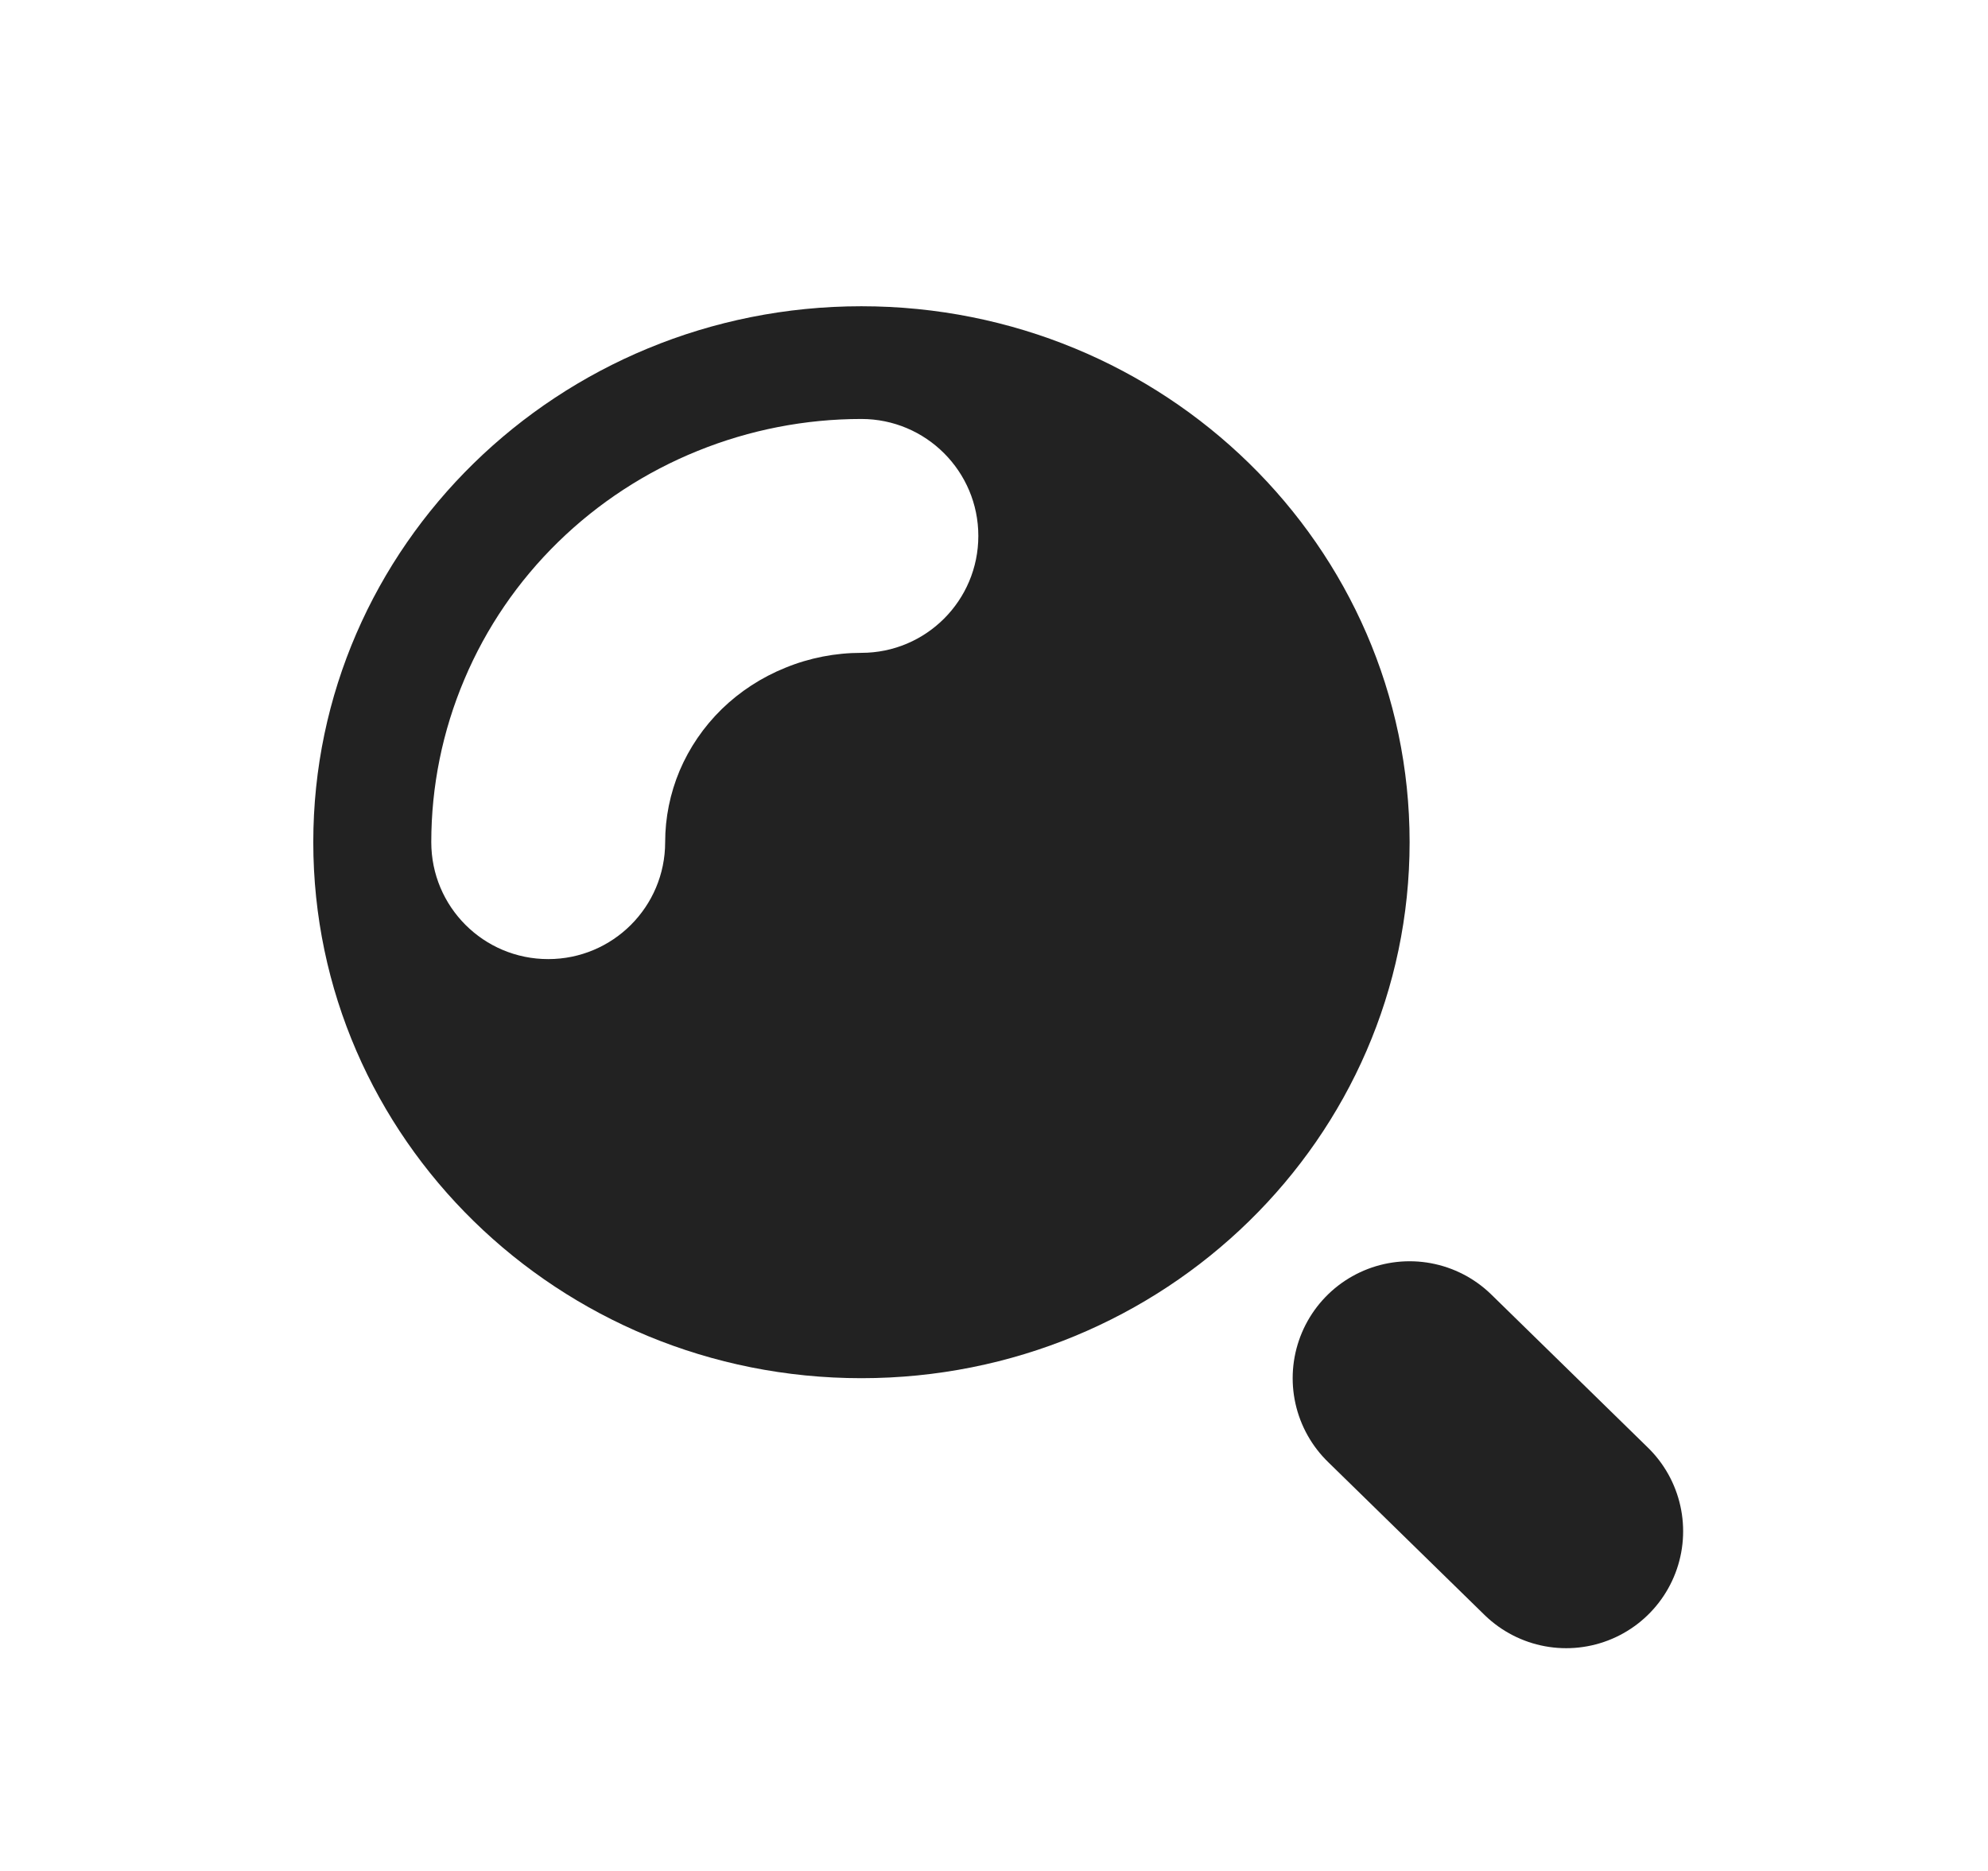 <svg width="17" height="16" viewBox="0 0 17 16" fill="none" xmlns="http://www.w3.org/2000/svg">
<path fill-rule="evenodd" clip-rule="evenodd" d="M7.366 11.786C9.955 11.786 12.054 9.734 12.054 7.202C12.054 4.671 9.955 2.619 7.366 2.619C4.777 2.619 2.679 4.671 2.679 7.202C2.679 9.734 4.777 11.786 7.366 11.786ZM7.366 3.583C6.886 3.583 6.41 3.676 5.966 3.856C5.521 4.036 5.116 4.3 4.773 4.635C4.43 4.97 4.157 5.369 3.971 5.81C3.784 6.251 3.688 6.724 3.688 7.202C3.688 7.755 4.135 8.202 4.688 8.202C5.24 8.202 5.688 7.755 5.688 7.202C5.688 6.993 5.73 6.785 5.812 6.59C5.895 6.395 6.016 6.217 6.171 6.065C6.326 5.914 6.511 5.793 6.717 5.71C6.922 5.626 7.143 5.583 7.366 5.583C7.918 5.583 8.366 5.136 8.366 4.583C8.366 4.031 7.918 3.583 7.366 3.583Z" fill="#222222"/>
<path d="M13.393 13.095L12.054 11.786" stroke="#222222" stroke-width="2" stroke-linecap="round"/>
</svg>
